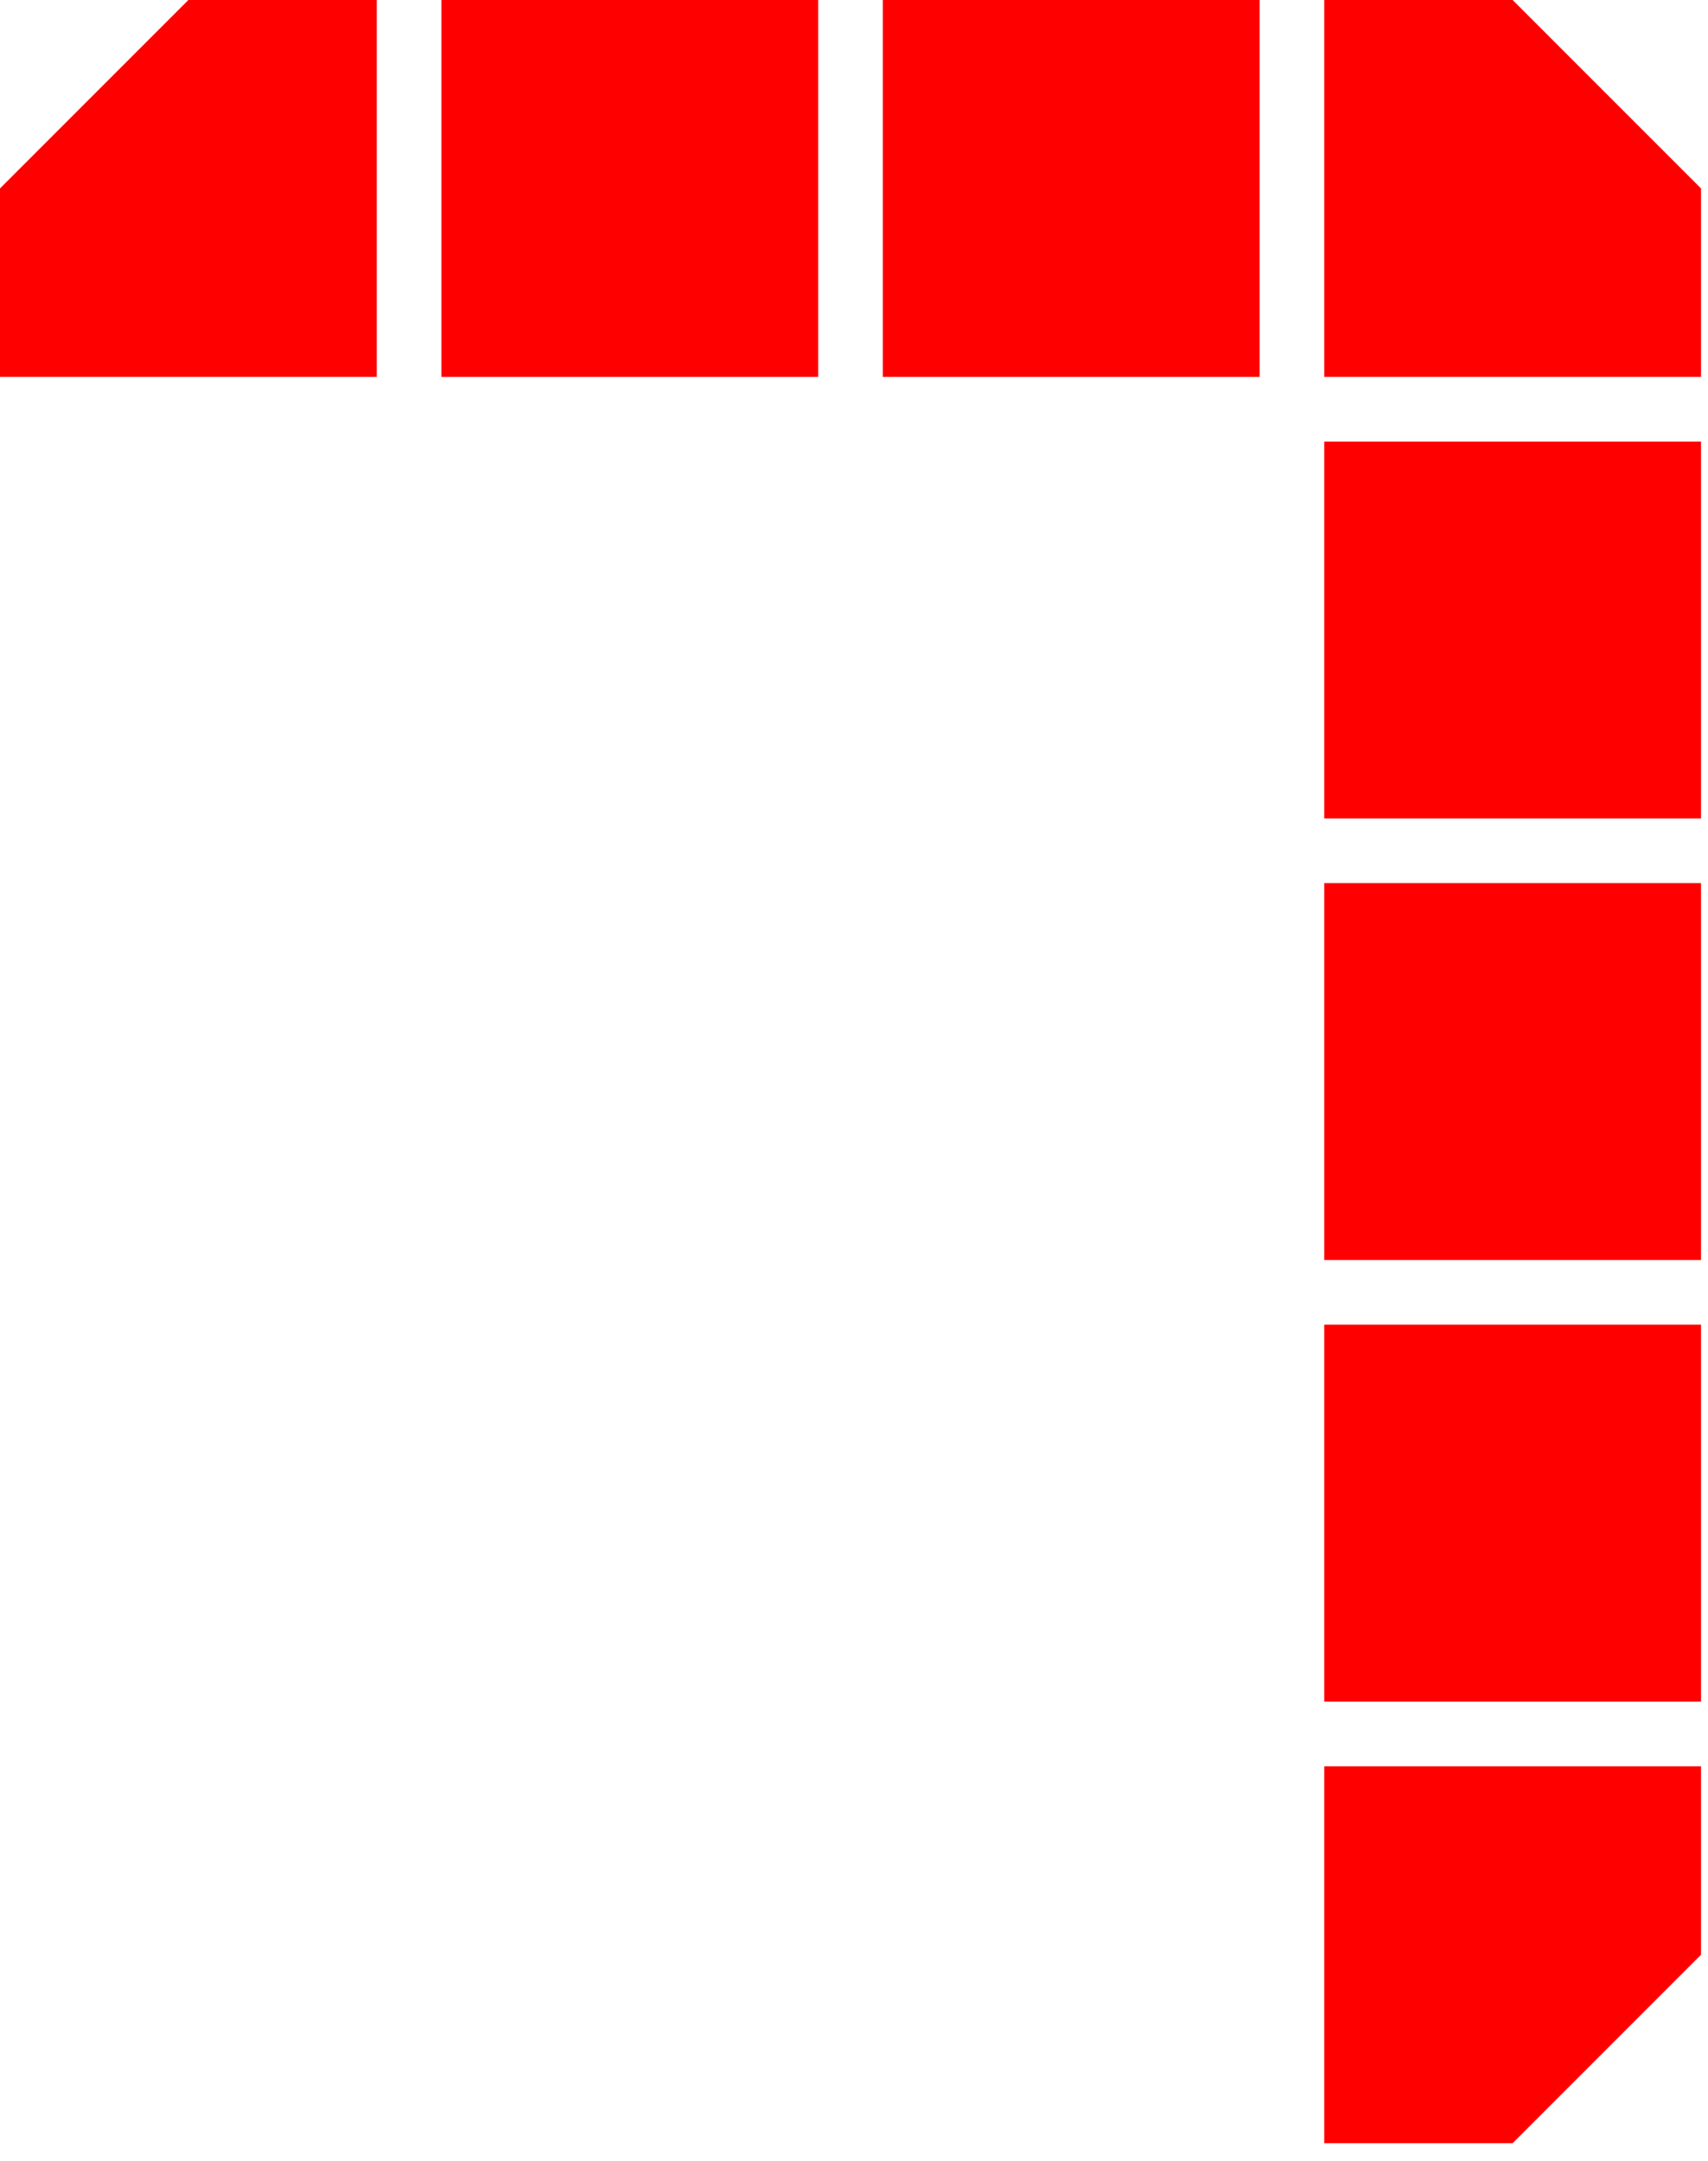 <?xml version="1.0" encoding="UTF-8" standalone="no"?>
<!-- Created with Inkscape (http://www.inkscape.org/) -->

<svg
   width="34px"
   height="43px"
   viewBox="0 0 34 43"
   version="1.1"
   id="SVGRoot"
   sodipodi:docname="7.svg"
   inkscape:export-filename="/home/danil/2.png"
   inkscape:export-xdpi="96"
   inkscape:export-ydpi="96"
   inkscape:version="1.1.2 (0a00cf5339, 2022-02-04)"
   xmlns:inkscape="http://www.inkscape.org/namespaces/inkscape"
   xmlns:sodipodi="http://sodipodi.sourceforge.net/DTD/sodipodi-0.dtd"
   xmlns="http://www.w3.org/2000/svg"
   xmlns:svg="http://www.w3.org/2000/svg">
  <sodipodi:namedview
     id="namedview2617"
     pagecolor="#ffffff"
     bordercolor="#999999"
     borderopacity="1"
     inkscape:pageshadow="0"
     inkscape:pageopacity="0"
     inkscape:pagecheckerboard="0"
     inkscape:document-units="px"
     showgrid="false"
     inkscape:zoom="11.146352"
     inkscape:cx="29.381809"
     inkscape:cy="30.189248"
     inkscape:window-width="1850"
     inkscape:window-height="1016"
     inkscape:window-x="0"
     inkscape:window-y="0"
     inkscape:window-maximized="1"
     inkscape:current-layer="layer1" />
  <defs
     id="defs2612" />
  <g
     inkscape:label="Слой 1"
     inkscape:groupmode="layer"
     id="layer1">
    <g
       id="seven"
       transform="translate(-980.139,-567.5)">
      <path
         id="path4449"
         d="m 988.926,575 v -7.5 h 7.5 v 7.5 z"
         style="color:#000000;display:inline;overflow:visible;visibility:visible;fill:#ff0000;fill-opacity:1;fill-rule:nonzero;stroke:none;stroke-width:1;stroke-linecap:butt;stroke-linejoin:miter;stroke-miterlimit:4;stroke-dashoffset:0;stroke-opacity:1;marker:none;marker-start:none;marker-mid:none;marker-end:none" />
      <path
         id="path4457"
         d="m 997.713,575 v -7.5 h 7.5 v 7.5 z"
         style="color:#000000;display:inline;overflow:visible;visibility:visible;fill:#ff0000;fill-opacity:1;fill-rule:nonzero;stroke:none;stroke-width:1;stroke-linecap:butt;stroke-linejoin:miter;stroke-miterlimit:4;stroke-dashoffset:0;stroke-opacity:1;marker:none;marker-start:none;marker-mid:none;marker-end:none" />
      <path
         id="path4461"
         d="m 1006.5,592.574 v -7.5 h 7.5 v 7.5 z"
         style="color:#000000;display:inline;overflow:visible;visibility:visible;fill:#ff0000;fill-opacity:1;fill-rule:nonzero;stroke:none;stroke-width:1;stroke-linecap:butt;stroke-linejoin:miter;stroke-miterlimit:4;stroke-dashoffset:0;stroke-opacity:1;marker:none;marker-start:none;marker-mid:none;marker-end:none" />
      <path
         id="path4463"
         d="m 1006.5,583.787 v -7.5 h 7.5 v 7.5 z"
         style="color:#000000;display:inline;overflow:visible;visibility:visible;fill:#ff0000;fill-opacity:1;fill-rule:nonzero;stroke:none;stroke-width:1;stroke-linecap:butt;stroke-linejoin:miter;stroke-miterlimit:4;stroke-dashoffset:0;stroke-opacity:1;marker:none;marker-start:none;marker-mid:none;marker-end:none" />
      <path
         sodipodi:nodetypes="cccccc"
         id="path4465"
         d="m 1006.5,575 v -7.5 h 3.75 l 3.75,3.75 v 3.75 z"
         style="color:#000000;display:inline;overflow:visible;visibility:visible;fill:#ff0000;fill-opacity:1;fill-rule:nonzero;stroke:none;stroke-width:1;stroke-linecap:butt;stroke-linejoin:miter;stroke-miterlimit:4;stroke-dashoffset:0;stroke-opacity:1;marker:none;marker-start:none;marker-mid:none;marker-end:none" />
      <path
         id="path4467"
         d="m 1006.5,601.361 v -7.5 h 7.5 v 7.5 z"
         style="color:#000000;display:inline;overflow:visible;visibility:visible;fill:#ff0000;fill-opacity:1;fill-rule:nonzero;stroke:none;stroke-width:1;stroke-linecap:butt;stroke-linejoin:miter;stroke-miterlimit:4;stroke-dashoffset:0;stroke-opacity:1;marker:none;marker-start:none;marker-mid:none;marker-end:none" />
      <path
         sodipodi:nodetypes="cccccc"
         id="path4473"
         d="m 980.139,575 v -3.75 l 3.75,-3.75 h 3.75 v 7.5 z"
         style="color:#000000;display:inline;overflow:visible;visibility:visible;fill:#ff0000;fill-opacity:1;fill-rule:nonzero;stroke:none;stroke-width:1;stroke-linecap:butt;stroke-linejoin:miter;stroke-miterlimit:4;stroke-dashoffset:0;stroke-opacity:1;marker:none;marker-start:none;marker-mid:none;marker-end:none" />
      <path
         sodipodi:nodetypes="cccccc"
         id="path4481"
         d="m 1006.5,610.149 v -7.5 h 7.5 v 3.75 l -3.75,3.75 z"
         style="color:#000000;display:inline;overflow:visible;visibility:visible;fill:#ff0000;fill-opacity:1;fill-rule:nonzero;stroke:none;stroke-width:1;stroke-linecap:butt;stroke-linejoin:miter;stroke-miterlimit:4;stroke-dashoffset:0;stroke-opacity:1;marker:none;marker-start:none;marker-mid:none;marker-end:none" />
    </g>
  </g>
</svg>
